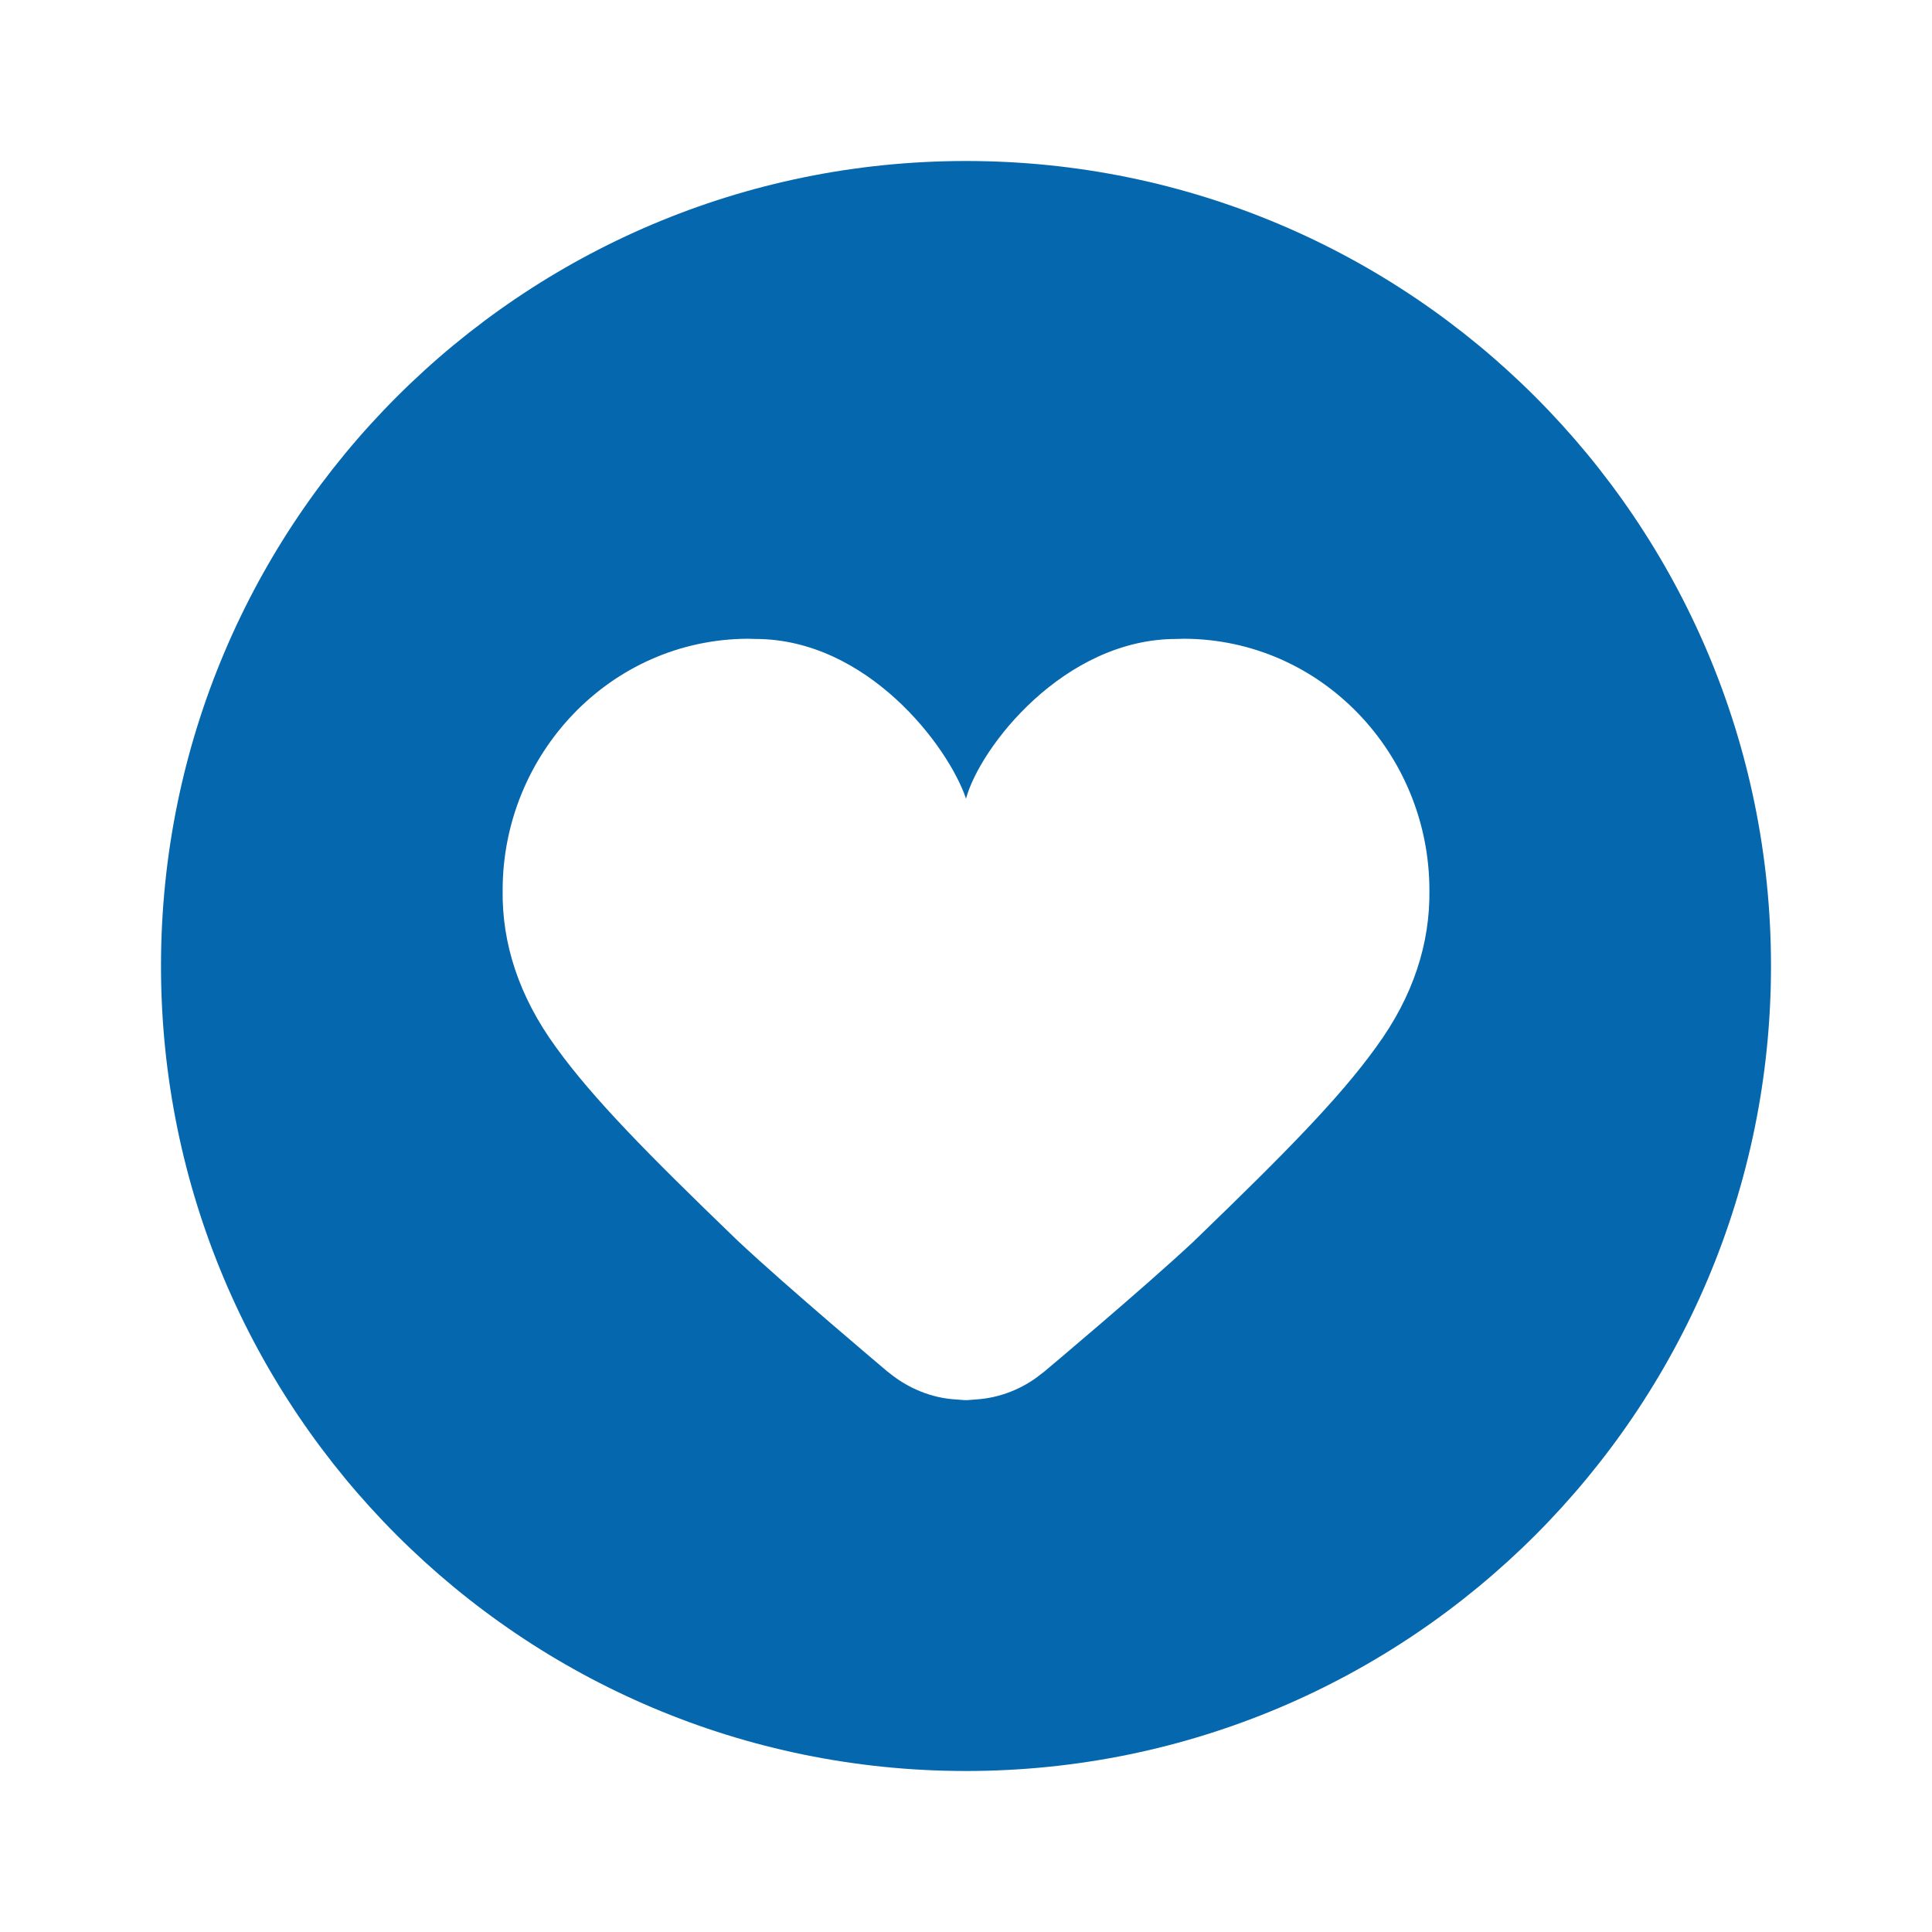 <svg xmlns="http://www.w3.org/2000/svg" viewBox="0 0 36 36" enable-background="new 0 0 36 36"><path d="M33 18c0 8.284-6.716 15-15 15s-15-6.716-15-15 6.716-15 15-15c8.285 0 15 6.716 15 15zm-6.365-1.415c-.002-2.528-2-4.671-4.57-4.683l-.144.004c-2.097 0-3.661 2.017-3.921 2.976-.331-.984-1.844-2.976-3.926-2.976l-.138-.004c-2.569.012-4.569 2.155-4.57 4.683-.015.99.302 1.98.992 2.926.69.958 1.72 1.999 3.339 3.561l.049.047.017.016c.92.862 2.719 2.375 2.766 2.416l.044.034c.351.285.783.463 1.225.491l.167.013h.066l.163-.013c.433-.028.859-.195 1.201-.469l.061-.047.003-.003.008-.006c.007-.006 1.842-1.545 2.795-2.437l-.008.005.07-.066c1.604-1.55 2.632-2.588 3.318-3.542.693-.946 1.007-1.936.993-2.926z" fill="#0568ae"/></svg>